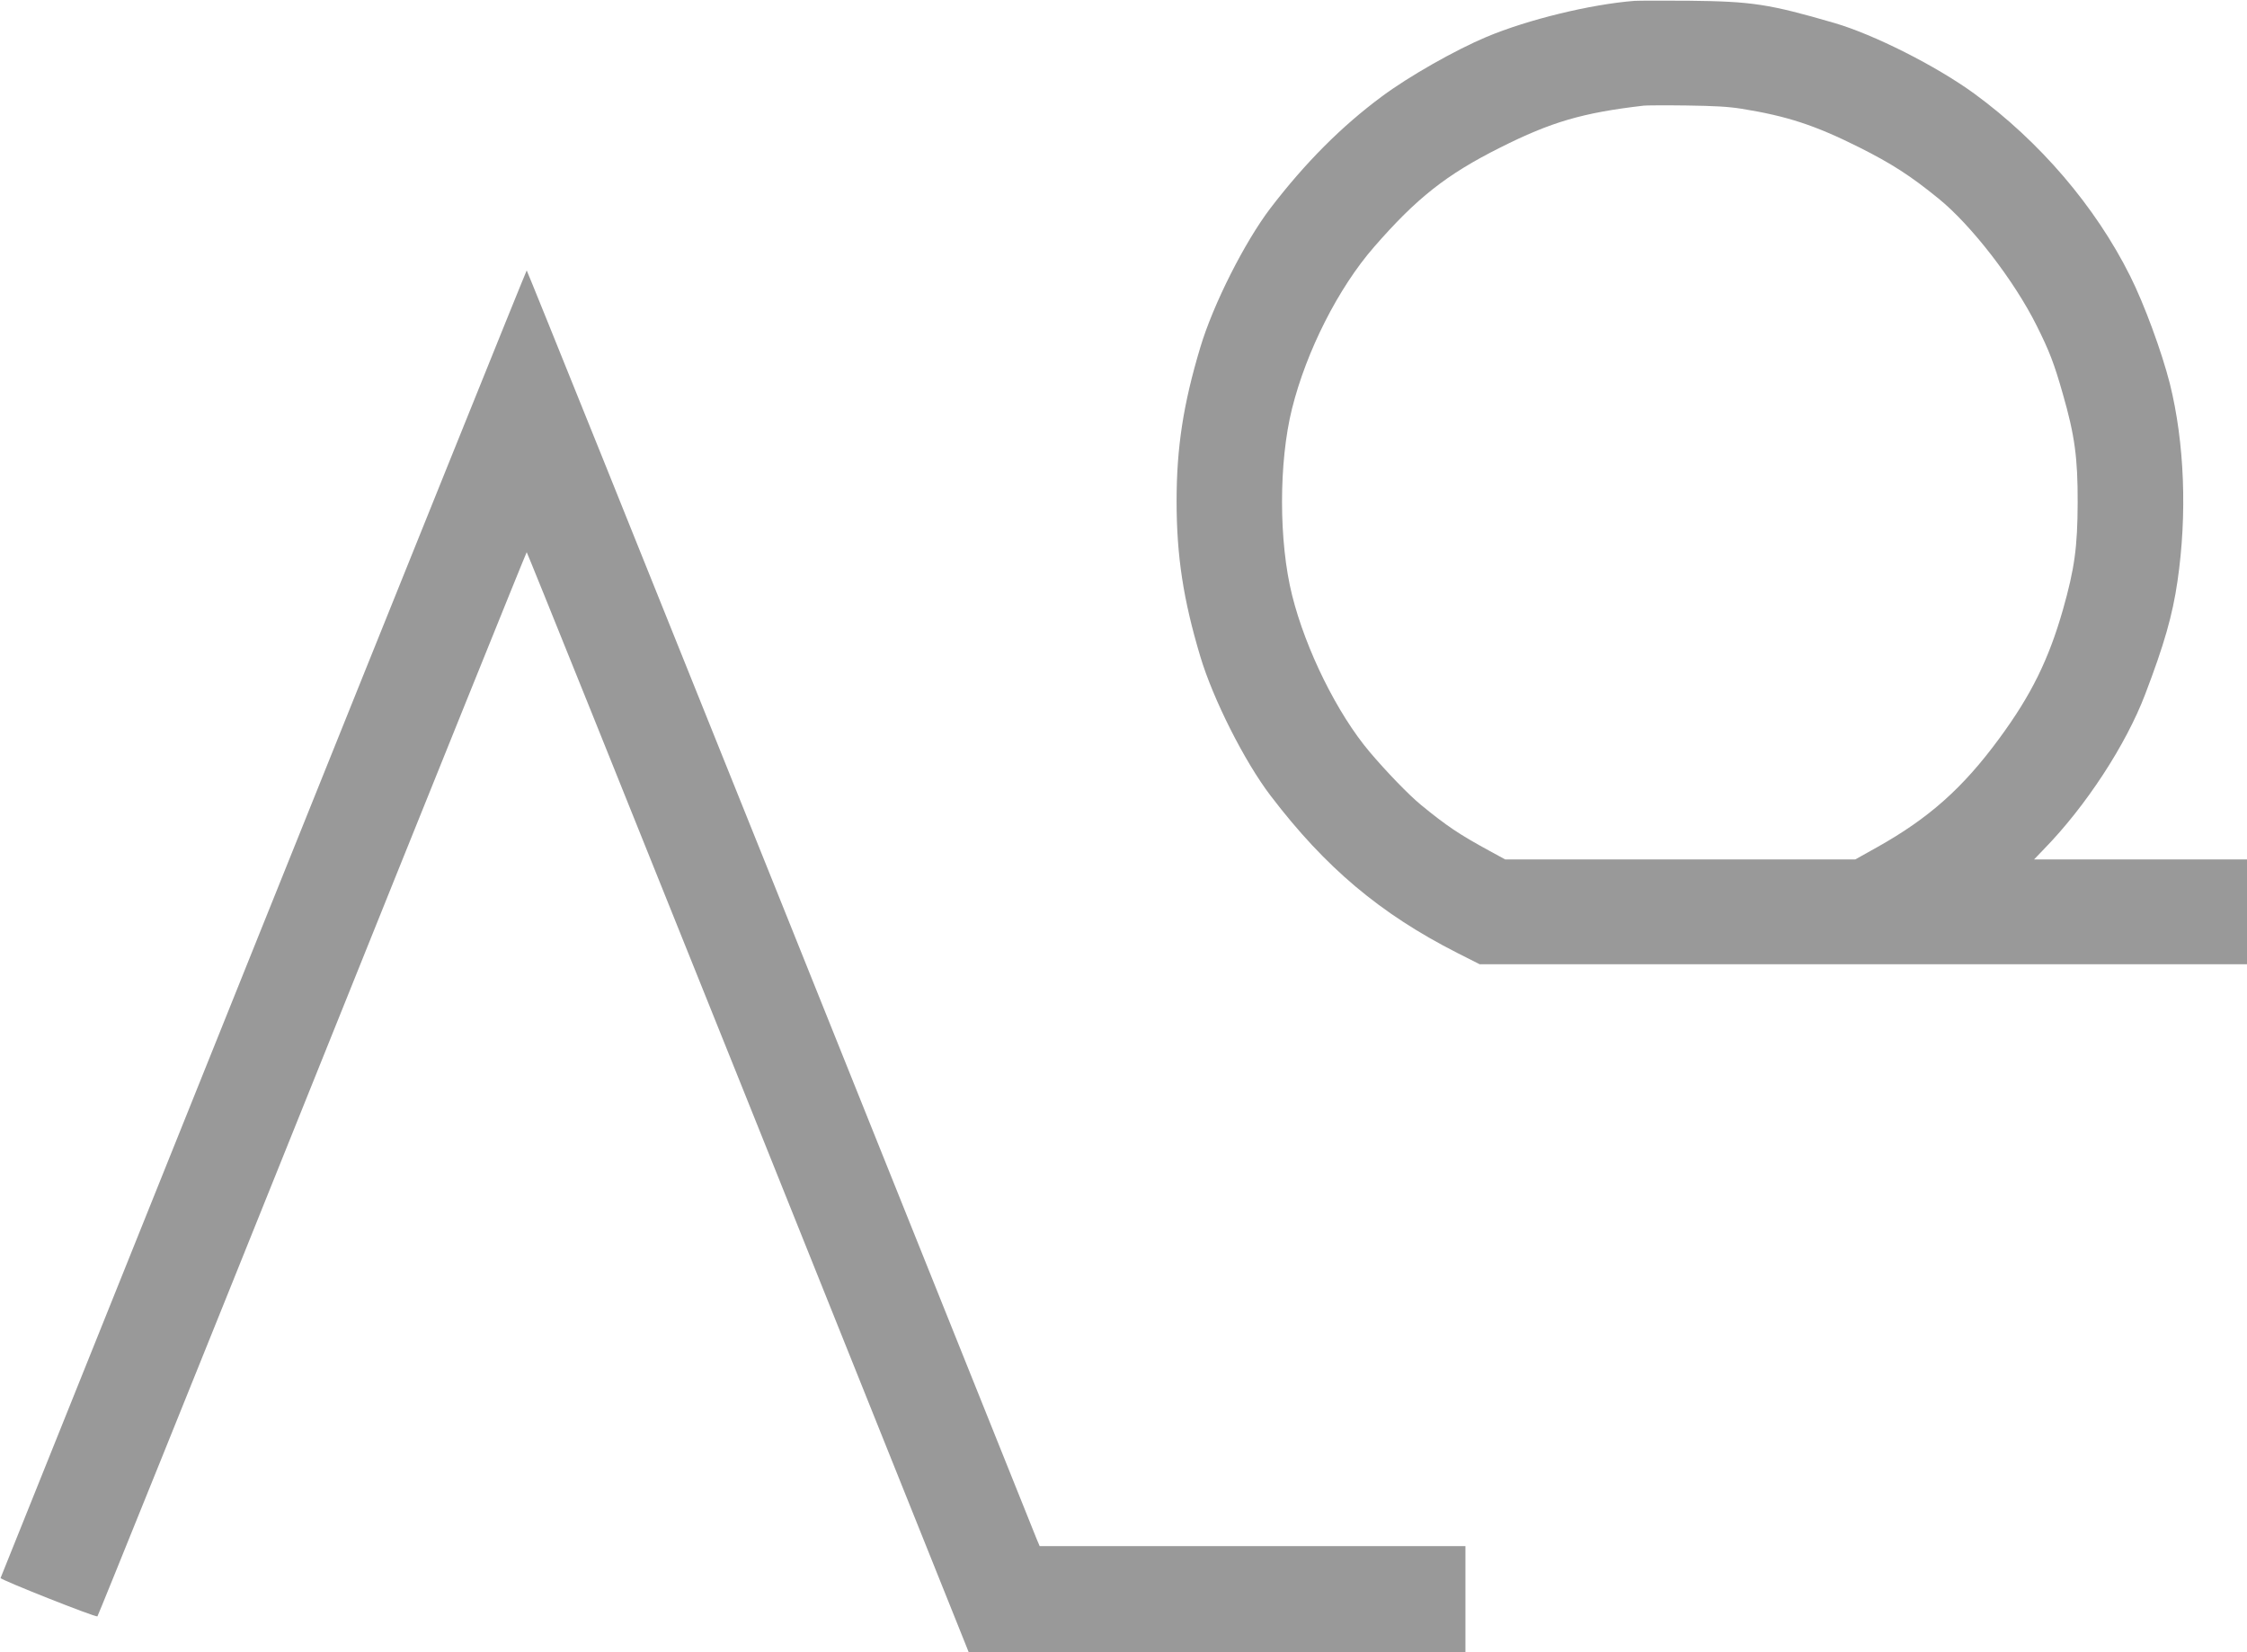 <?xml version="1.0" standalone="no"?>
<!DOCTYPE svg PUBLIC "-//W3C//DTD SVG 1.1//EN"
 "http://www.w3.org/Graphics/SVG/1.1/DTD/svg11.dtd">
<!-- Created with svg_stack (http://github.com/astraw/svg_stack) -->
<svg xmlns:sodipodi="http://sodipodi.sourceforge.net/DTD/sodipodi-0.dtd" xmlns="http://www.w3.org/2000/svg" version="1.1" width="1983.75" height="1458.75">
  <defs/>
  <g id="id0:id0" transform="matrix(1.25,0,0,1.25,0.0,0.0)"><g transform="translate(0,1167) scale(0.1,-0.1)" fill="#999999" stroke="none">
<path d="M11545 11664 c-310 -24 -754 -132 -1047 -255 -221 -93 -547 -278 -738 -420 -286 -212 -541 -468 -787 -789 -182 -239 -406 -682 -496 -985 -120 -400 -167 -707 -167 -1084 0 -387 47 -695 167 -1096 90 -302 313 -744 497 -985 387 -508 775 -834 1318 -1110 l158 -80 2710 0 2710 0 0 370 0 370 -752 0 -752 0 70 73 c295 302 579 736 715 1094 134 351 193 557 228 798 69 472 50 978 -54 1396 -57 224 -180 560 -281 761 -245 490 -637 948 -1099 1286 -269 196 -709 418 -990 500 -465 135 -581 152 -1030 157 -181 1 -352 1 -380 -1z m755 -762 c322 -52 518 -116 830 -272 231 -116 363 -201 561 -362 232 -188 535 -580 693 -897 89 -178 124 -267 186 -486 83 -289 105 -448 104 -765 -1 -315 -22 -466 -104 -756 -101 -353 -224 -603 -450 -910 -257 -350 -497 -563 -863 -768 l-154 -86 -1236 0 -1236 0 -110 60 c-217 118 -304 177 -486 326 -84 69 -243 233 -362 374 -228 270 -451 721 -547 1105 -95 379 -95 941 -1 1318 102 409 328 854 579 1142 300 345 511 512 890 702 362 182 584 247 1016 297 19 2 154 3 300 1 204 -3 294 -8 390 -23z"/>
<path d="M1861 5148 c-1019 -2537 -1855 -4617 -1857 -4623 -5 -11 671 -279 684 -271 4 2 687 1694 1517 3760 830 2066 1512 3756 1515 3756 3 0 694 -1716 1535 -3812 841 -2097 1542 -3846 1558 -3885 l29 -73 1754 0 1754 0 0 375 0 375 -1504 0 -1503 0 -20 47 c-11 27 -824 2054 -1808 4506 -984 2451 -1792 4457 -1795 4457 -3 0 -840 -2076 -1859 -4612z"/>
</g>
</g>
  <g id="id1:id1" transform="matrix(1.25,0,0,1.25,0.0,0.0)"><g transform="translate(0,1167) scale(0.1,-0.1)" fill="#ffffff" stroke="none">
</g>
</g>
</svg>
